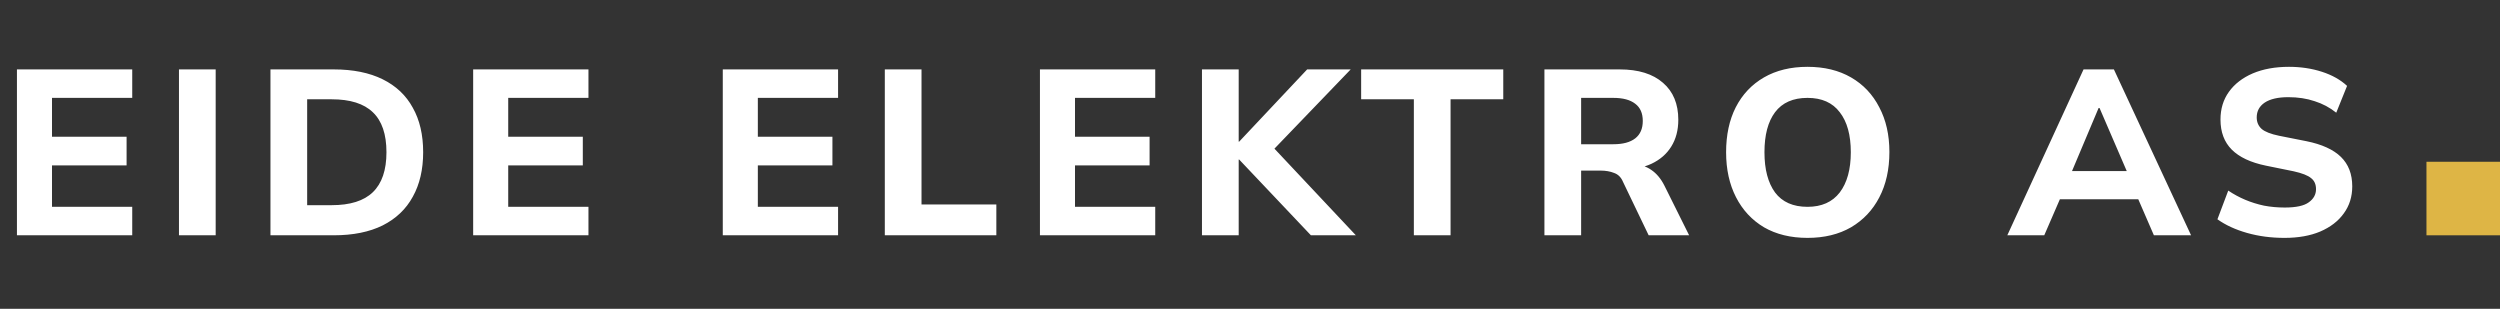 <svg width="170" height="21" viewBox="0 0 170 21" fill="none" xmlns="http://www.w3.org/2000/svg">
<rect x="0" y="0" width="170" height="21" fill="#333333" stroke="none"/>
<rect x="165" y="11" width="5" height="5" fill="#DEB545"/>
<path d="M1.152 16V4.72H8.992V6.656H3.536V9.296H8.608V11.248H3.536V14.064H8.992V16H1.152ZM12.17 16V4.72H14.666V16H12.17ZM18.391 16V4.72H22.695C24.007 4.72 25.117 4.944 26.023 5.392C26.93 5.84 27.613 6.485 28.071 7.328C28.541 8.16 28.775 9.168 28.775 10.352C28.775 11.525 28.541 12.533 28.071 13.376C27.613 14.219 26.93 14.869 26.023 15.328C25.117 15.776 24.007 16 22.695 16H18.391ZM20.887 13.952H22.551C23.81 13.952 24.743 13.659 25.351 13.072C25.97 12.475 26.279 11.568 26.279 10.352C26.279 9.125 25.97 8.219 25.351 7.632C24.743 7.045 23.81 6.752 22.551 6.752H20.887V13.952ZM32.175 16V4.72H40.015V6.656H34.559V9.296H39.631V11.248H34.559V14.064H40.015V16H32.175ZM49.149 16V4.72H56.989V6.656H51.533V9.296H56.605V11.248H51.533V14.064H56.989V16H49.149ZM60.167 16V4.72H62.663V13.904H67.751V16H60.167ZM70.716 16V4.72H78.556V6.656H73.1V9.296H78.172V11.248H73.1V14.064H78.556V16H70.716ZM81.734 16V4.72H84.231V9.632H84.263L88.886 4.72H91.847L86.166 10.624L86.183 9.6L92.198 16H89.142L84.263 10.848H84.231V16H81.734ZM96.142 16V6.752H92.558V4.72H102.222V6.752H98.638V16H96.142ZM105.021 16V4.72H110.141C111.41 4.72 112.391 5.024 113.085 5.632C113.778 6.229 114.125 7.067 114.125 8.144C114.125 8.848 113.965 9.456 113.645 9.968C113.335 10.469 112.887 10.859 112.301 11.136C111.725 11.403 111.031 11.536 110.221 11.536L110.413 11.184H111.069C111.527 11.184 111.933 11.307 112.285 11.552C112.647 11.797 112.946 12.155 113.181 12.624L114.861 16H112.109L110.365 12.368C110.237 12.059 110.034 11.856 109.757 11.76C109.49 11.653 109.181 11.6 108.829 11.6H107.517V16H105.021ZM107.517 9.808H109.709C110.359 9.808 110.855 9.675 111.197 9.408C111.538 9.141 111.709 8.747 111.709 8.224C111.709 7.701 111.538 7.312 111.197 7.056C110.855 6.789 110.359 6.656 109.709 6.656H107.517V9.808ZM117.375 10.352C117.375 9.179 117.593 8.16 118.031 7.296C118.479 6.421 119.119 5.744 119.951 5.264C120.783 4.784 121.769 4.544 122.911 4.544C124.052 4.544 125.039 4.784 125.871 5.264C126.703 5.744 127.343 6.421 127.791 7.296C128.249 8.16 128.479 9.173 128.479 10.336C128.479 11.52 128.249 12.549 127.791 13.424C127.343 14.288 126.703 14.965 125.871 15.456C125.039 15.936 124.052 16.176 122.911 16.176C121.769 16.176 120.783 15.936 119.951 15.456C119.129 14.965 118.495 14.283 118.047 13.408C117.599 12.533 117.375 11.515 117.375 10.352ZM119.983 10.352C119.983 11.515 120.223 12.427 120.703 13.088C121.193 13.739 121.929 14.064 122.911 14.064C123.871 14.064 124.601 13.739 125.103 13.088C125.604 12.427 125.855 11.515 125.855 10.352C125.855 9.179 125.604 8.272 125.103 7.632C124.612 6.981 123.881 6.656 122.911 6.656C121.929 6.656 121.193 6.981 120.703 7.632C120.223 8.272 119.983 9.179 119.983 10.352ZM136.497 16L141.681 4.72H143.745L148.993 16H146.465L145.105 12.864L146.081 13.552H139.377L140.369 12.864L139.009 16H136.497ZM142.705 7.344L140.641 12.24L140.209 11.632H145.249L144.881 12.24L142.769 7.344H142.705ZM155.345 16.176C154.438 16.176 153.59 16.064 152.801 15.84C152.012 15.616 151.34 15.307 150.785 14.912L151.521 12.96C151.884 13.205 152.268 13.413 152.673 13.584C153.078 13.755 153.505 13.888 153.953 13.984C154.401 14.069 154.87 14.112 155.361 14.112C156.129 14.112 156.673 13.995 156.993 13.76C157.324 13.525 157.489 13.227 157.489 12.864C157.489 12.533 157.377 12.283 157.153 12.112C156.94 11.931 156.545 11.776 155.969 11.648L154.081 11.264C153.046 11.051 152.273 10.688 151.761 10.176C151.249 9.664 150.993 8.981 150.993 8.128C150.993 7.403 151.185 6.773 151.569 6.24C151.953 5.707 152.492 5.291 153.185 4.992C153.889 4.693 154.71 4.544 155.649 4.544C156.449 4.544 157.196 4.656 157.889 4.88C158.582 5.104 159.153 5.424 159.601 5.84L158.865 7.664C158.428 7.312 157.937 7.051 157.393 6.88C156.86 6.699 156.262 6.608 155.601 6.608C154.908 6.608 154.374 6.731 154.001 6.976C153.638 7.221 153.457 7.557 153.457 7.984C153.457 8.304 153.569 8.565 153.793 8.768C154.017 8.96 154.412 9.115 154.977 9.232L156.833 9.6C157.889 9.813 158.673 10.171 159.185 10.672C159.697 11.173 159.953 11.84 159.953 12.672C159.953 13.376 159.761 13.989 159.377 14.512C159.004 15.035 158.47 15.445 157.777 15.744C157.094 16.032 156.284 16.176 155.345 16.176Z" fill="white"/>
</svg>
